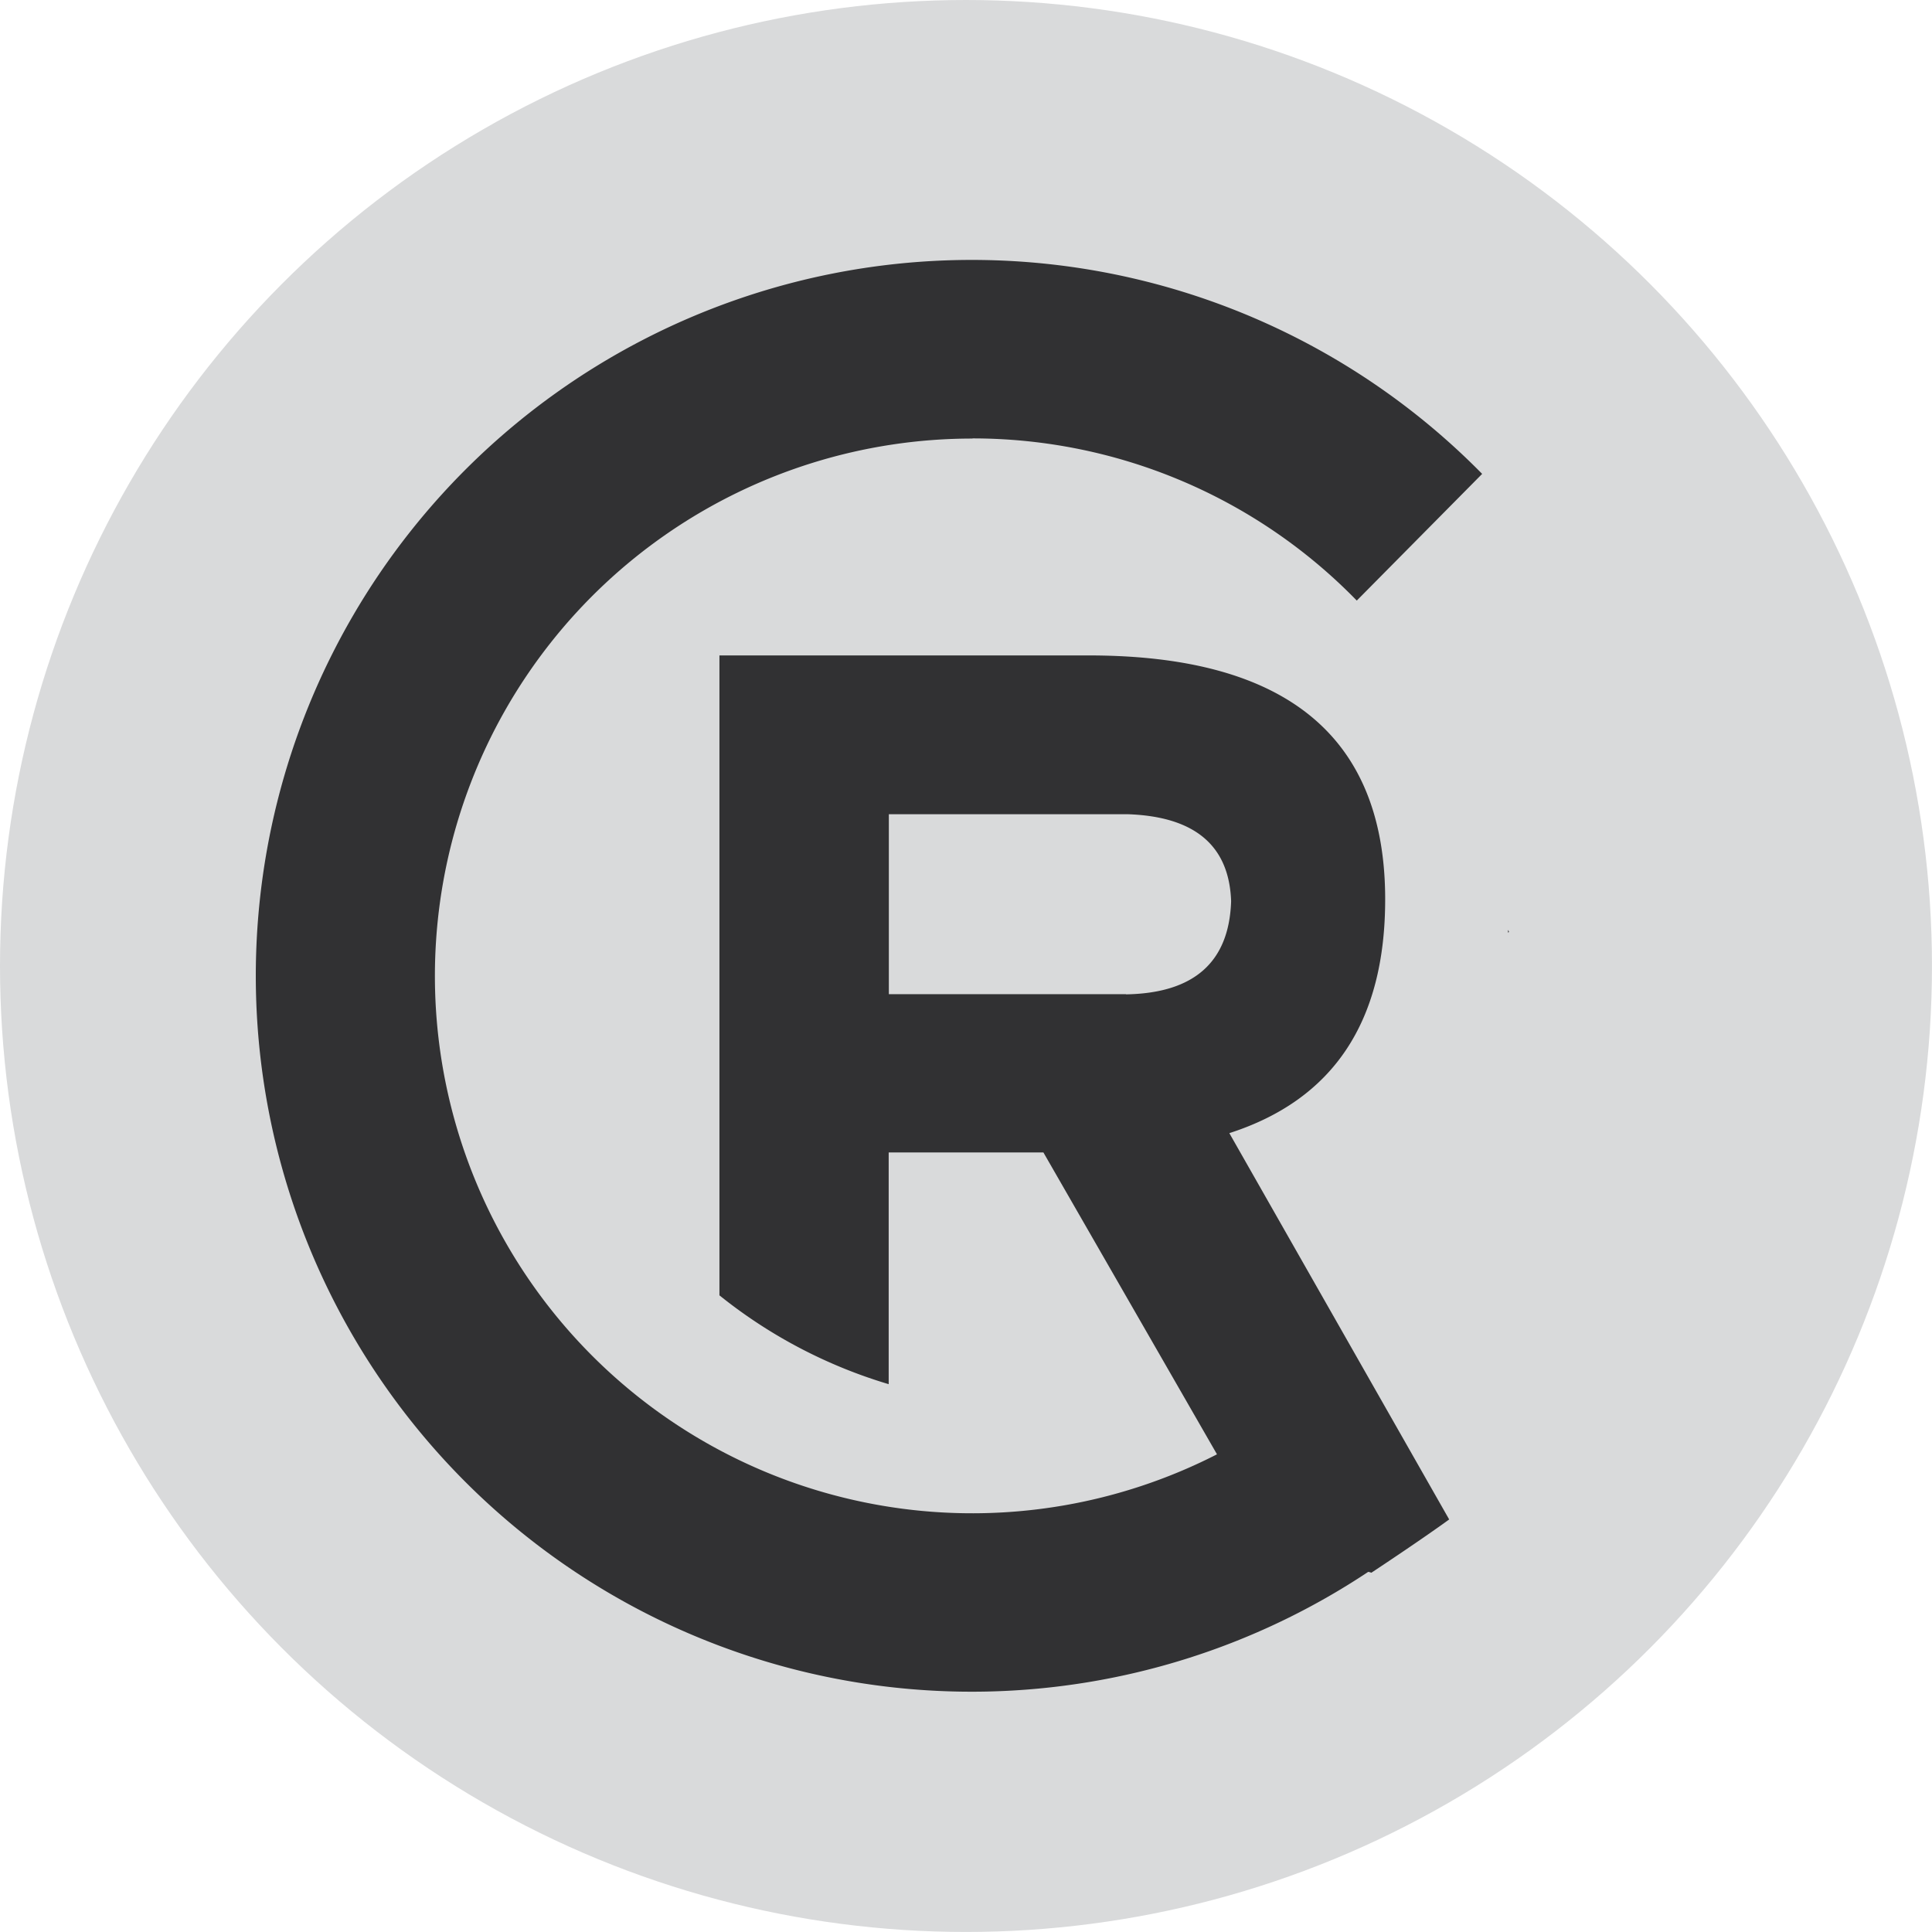 <svg xmlns="http://www.w3.org/2000/svg" width="61.639" height="61.639" viewBox="0 0 61.639 61.639"><g data-name="Group 65" transform="translate(-221.2 -292.846)"><circle data-name="Ellipse 22" cx="30.819" cy="30.819" r="30.819" transform="translate(221.2 292.846)" fill="#d9dadb"/><g data-name="Group 64" fill="#313133"><path data-name="Path 144" d="M269.308 322.514l.007.09.03-.029z"/><path data-name="Path 145" d="M252.228 306.833a17.1 17.1 0 0 1 12.259 5.174l4-4.042a22.84 22.84 0 1 0-3.635 35.03.429.429 0 0 1 .1.028c1.723-1.141 2.483-1.7 2.483-1.7l-7.014-12.325q4.973-1.6 4.972-7.458 0-7.783-9.457-7.783h-11.783v20.416a15.847 15.847 0 0 0 5.4 2.834v-7.393h4.936l5.538 9.631a17.144 17.144 0 1 1-7.8-32.407zm4.895 17.732h-7.565v-5.742h7.62q3.206.108 3.3 2.774-.095 2.918-3.356 2.973z"/></g></g></svg>
